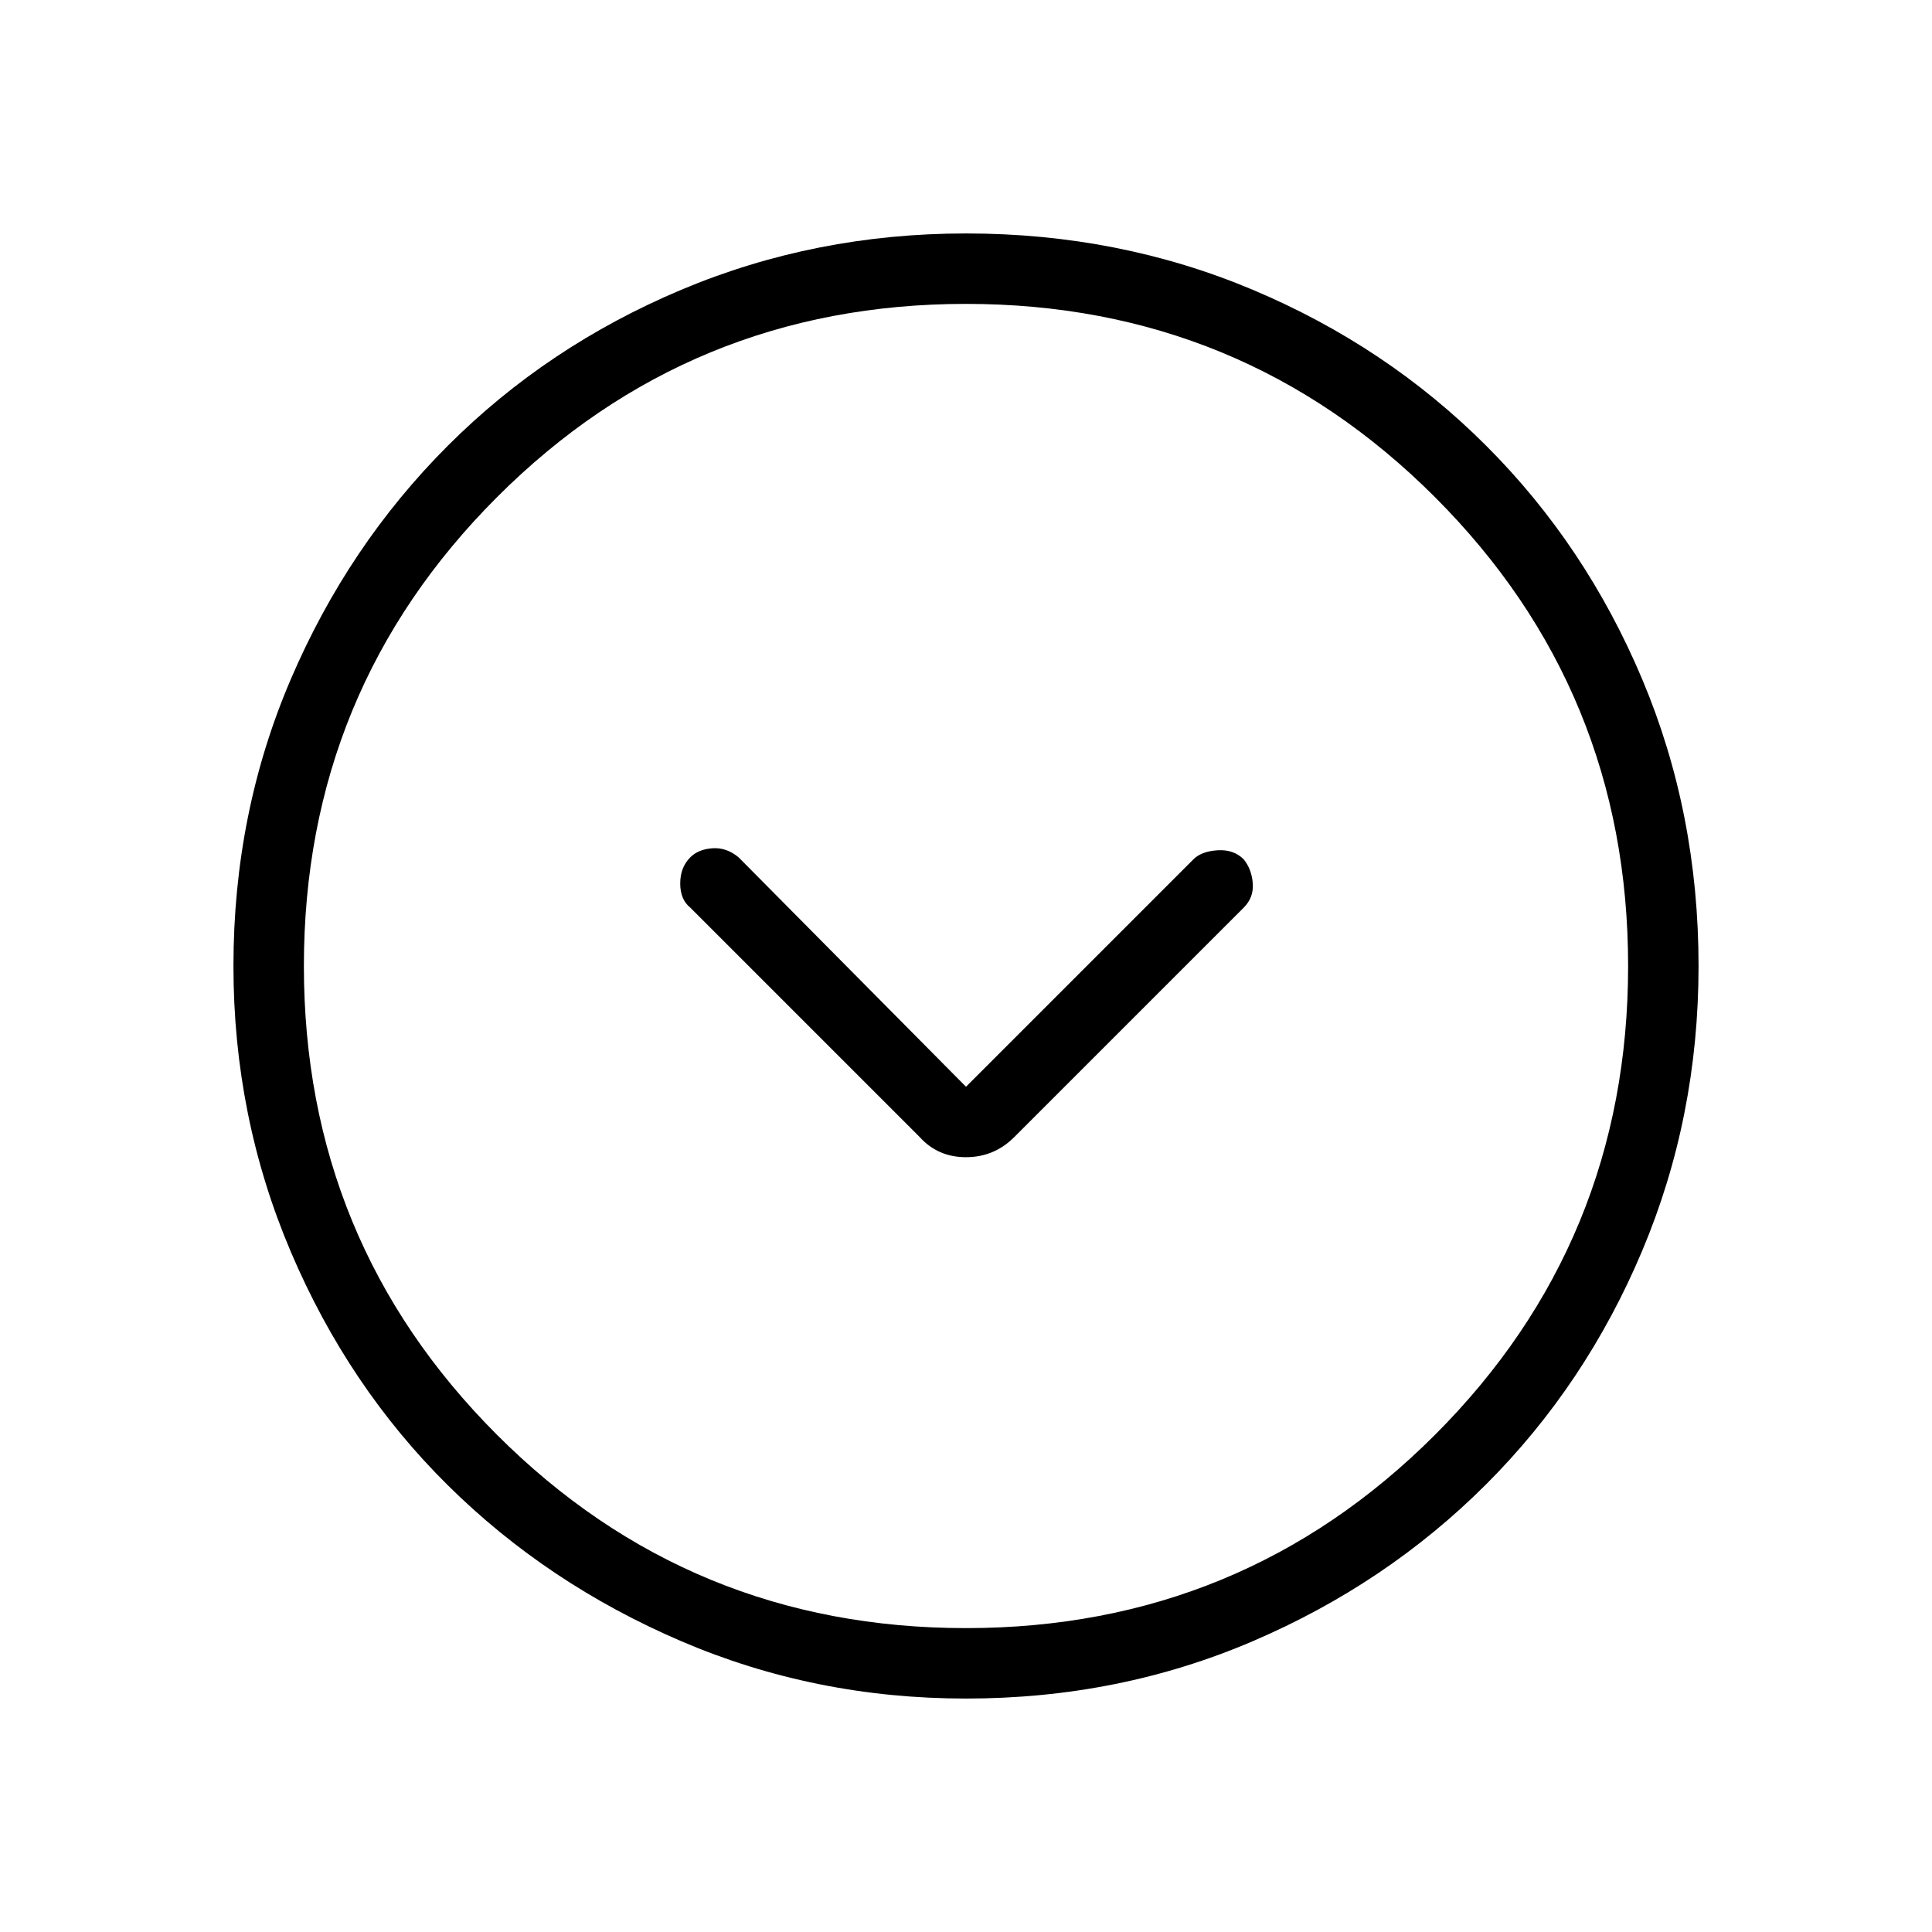 <svg xmlns="http://www.w3.org/2000/svg" height="48" width="48"><path d="M22.85 28.25Q23.3 28.75 24 28.75Q24.7 28.75 25.2 28.25L30.9 22.55Q31.15 22.3 31.125 21.95Q31.1 21.6 30.9 21.35Q30.65 21.1 30.25 21.125Q29.85 21.15 29.65 21.35L24 27L18.35 21.3Q18.05 21.05 17.7 21.075Q17.35 21.1 17.15 21.3Q16.9 21.55 16.9 21.95Q16.9 22.35 17.15 22.55ZM24 42.2Q20.25 42.2 16.925 40.775Q13.6 39.35 11.125 36.9Q8.65 34.45 7.225 31.1Q5.8 27.75 5.8 24Q5.8 20.2 7.225 16.875Q8.65 13.55 11.125 11.075Q13.6 8.6 16.925 7.2Q20.25 5.8 24 5.8Q27.8 5.8 31.125 7.2Q34.45 8.6 36.925 11.075Q39.4 13.55 40.8 16.875Q42.2 20.2 42.2 24Q42.2 27.75 40.8 31.075Q39.4 34.4 36.925 36.875Q34.45 39.35 31.125 40.775Q27.8 42.2 24 42.2ZM24 24Q24 24 24 24Q24 24 24 24Q24 24 24 24Q24 24 24 24Q24 24 24 24Q24 24 24 24Q24 24 24 24Q24 24 24 24ZM24 40.45Q30.85 40.45 35.65 35.65Q40.45 30.85 40.45 24Q40.45 17.15 35.65 12.35Q30.85 7.55 24 7.55Q17.15 7.55 12.35 12.35Q7.55 17.15 7.55 24Q7.55 30.85 12.35 35.65Q17.15 40.45 24 40.45Z"/></svg>